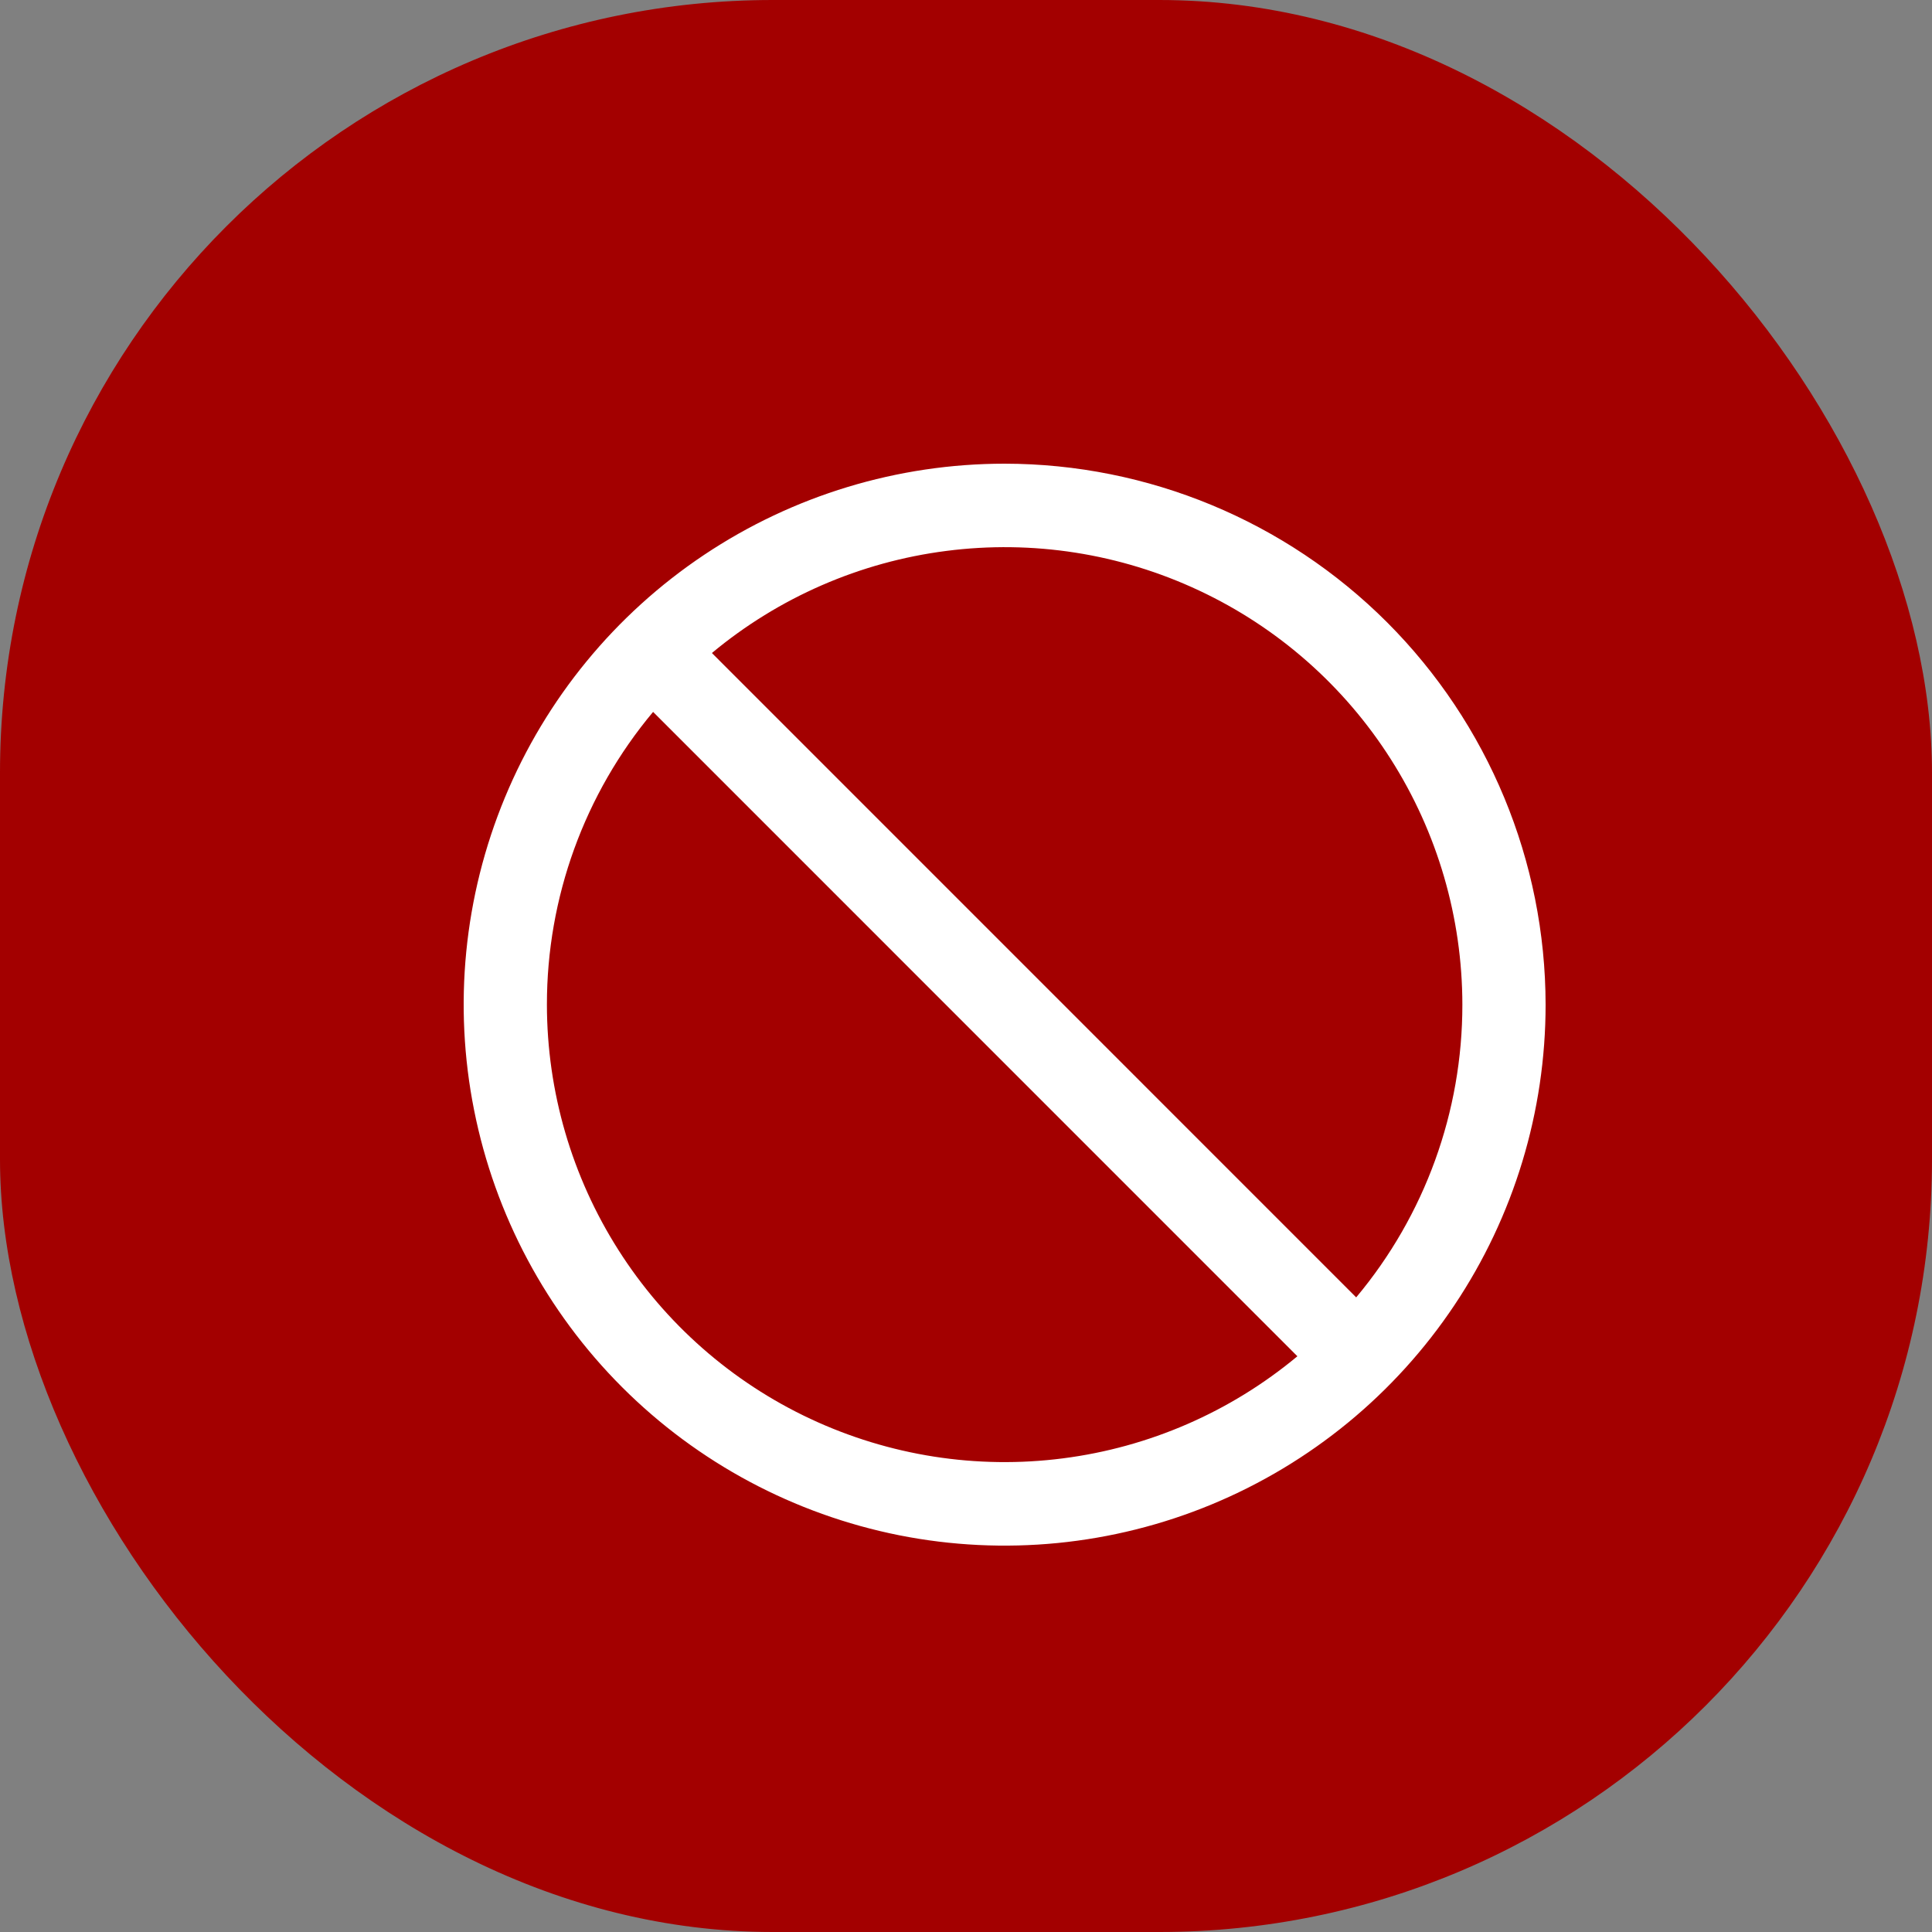 <svg width="25" height="25" viewBox="0 0 25 25" fill="none" xmlns="http://www.w3.org/2000/svg">
<rect x="0" y="0" width="25" height="25" fill="#808080" stroke="none"/>
<rect width="25" height="25" rx="10" fill="#A30000"/>
<path d="M13 6C11.616 6 10.262 6.411 9.111 7.18C7.96 7.949 7.063 9.042 6.533 10.321C6.003 11.6 5.864 13.008 6.135 14.366C6.405 15.723 7.071 16.971 8.05 17.95C9.029 18.929 10.277 19.595 11.634 19.866C12.992 20.136 14.4 19.997 15.679 19.467C16.958 18.937 18.051 18.04 18.82 16.889C19.59 15.738 20 14.384 20 13C19.998 11.144 19.26 9.365 17.948 8.052C16.635 6.74 14.856 6.002 13 6ZM18.923 13C18.924 14.385 18.438 15.726 17.549 16.788L9.212 8.45C10.077 7.73 11.129 7.272 12.245 7.129C13.361 6.985 14.494 7.162 15.513 7.64C16.532 8.117 17.394 8.875 17.997 9.824C18.601 10.773 18.922 11.875 18.923 13ZM7.077 13C7.076 11.615 7.562 10.274 8.451 9.212L16.788 17.55C15.923 18.27 14.871 18.728 13.755 18.871C12.639 19.015 11.506 18.837 10.487 18.36C9.468 17.883 8.606 17.125 8.003 16.176C7.399 15.227 7.078 14.125 7.077 13Z" fill="white"/>
</svg>
